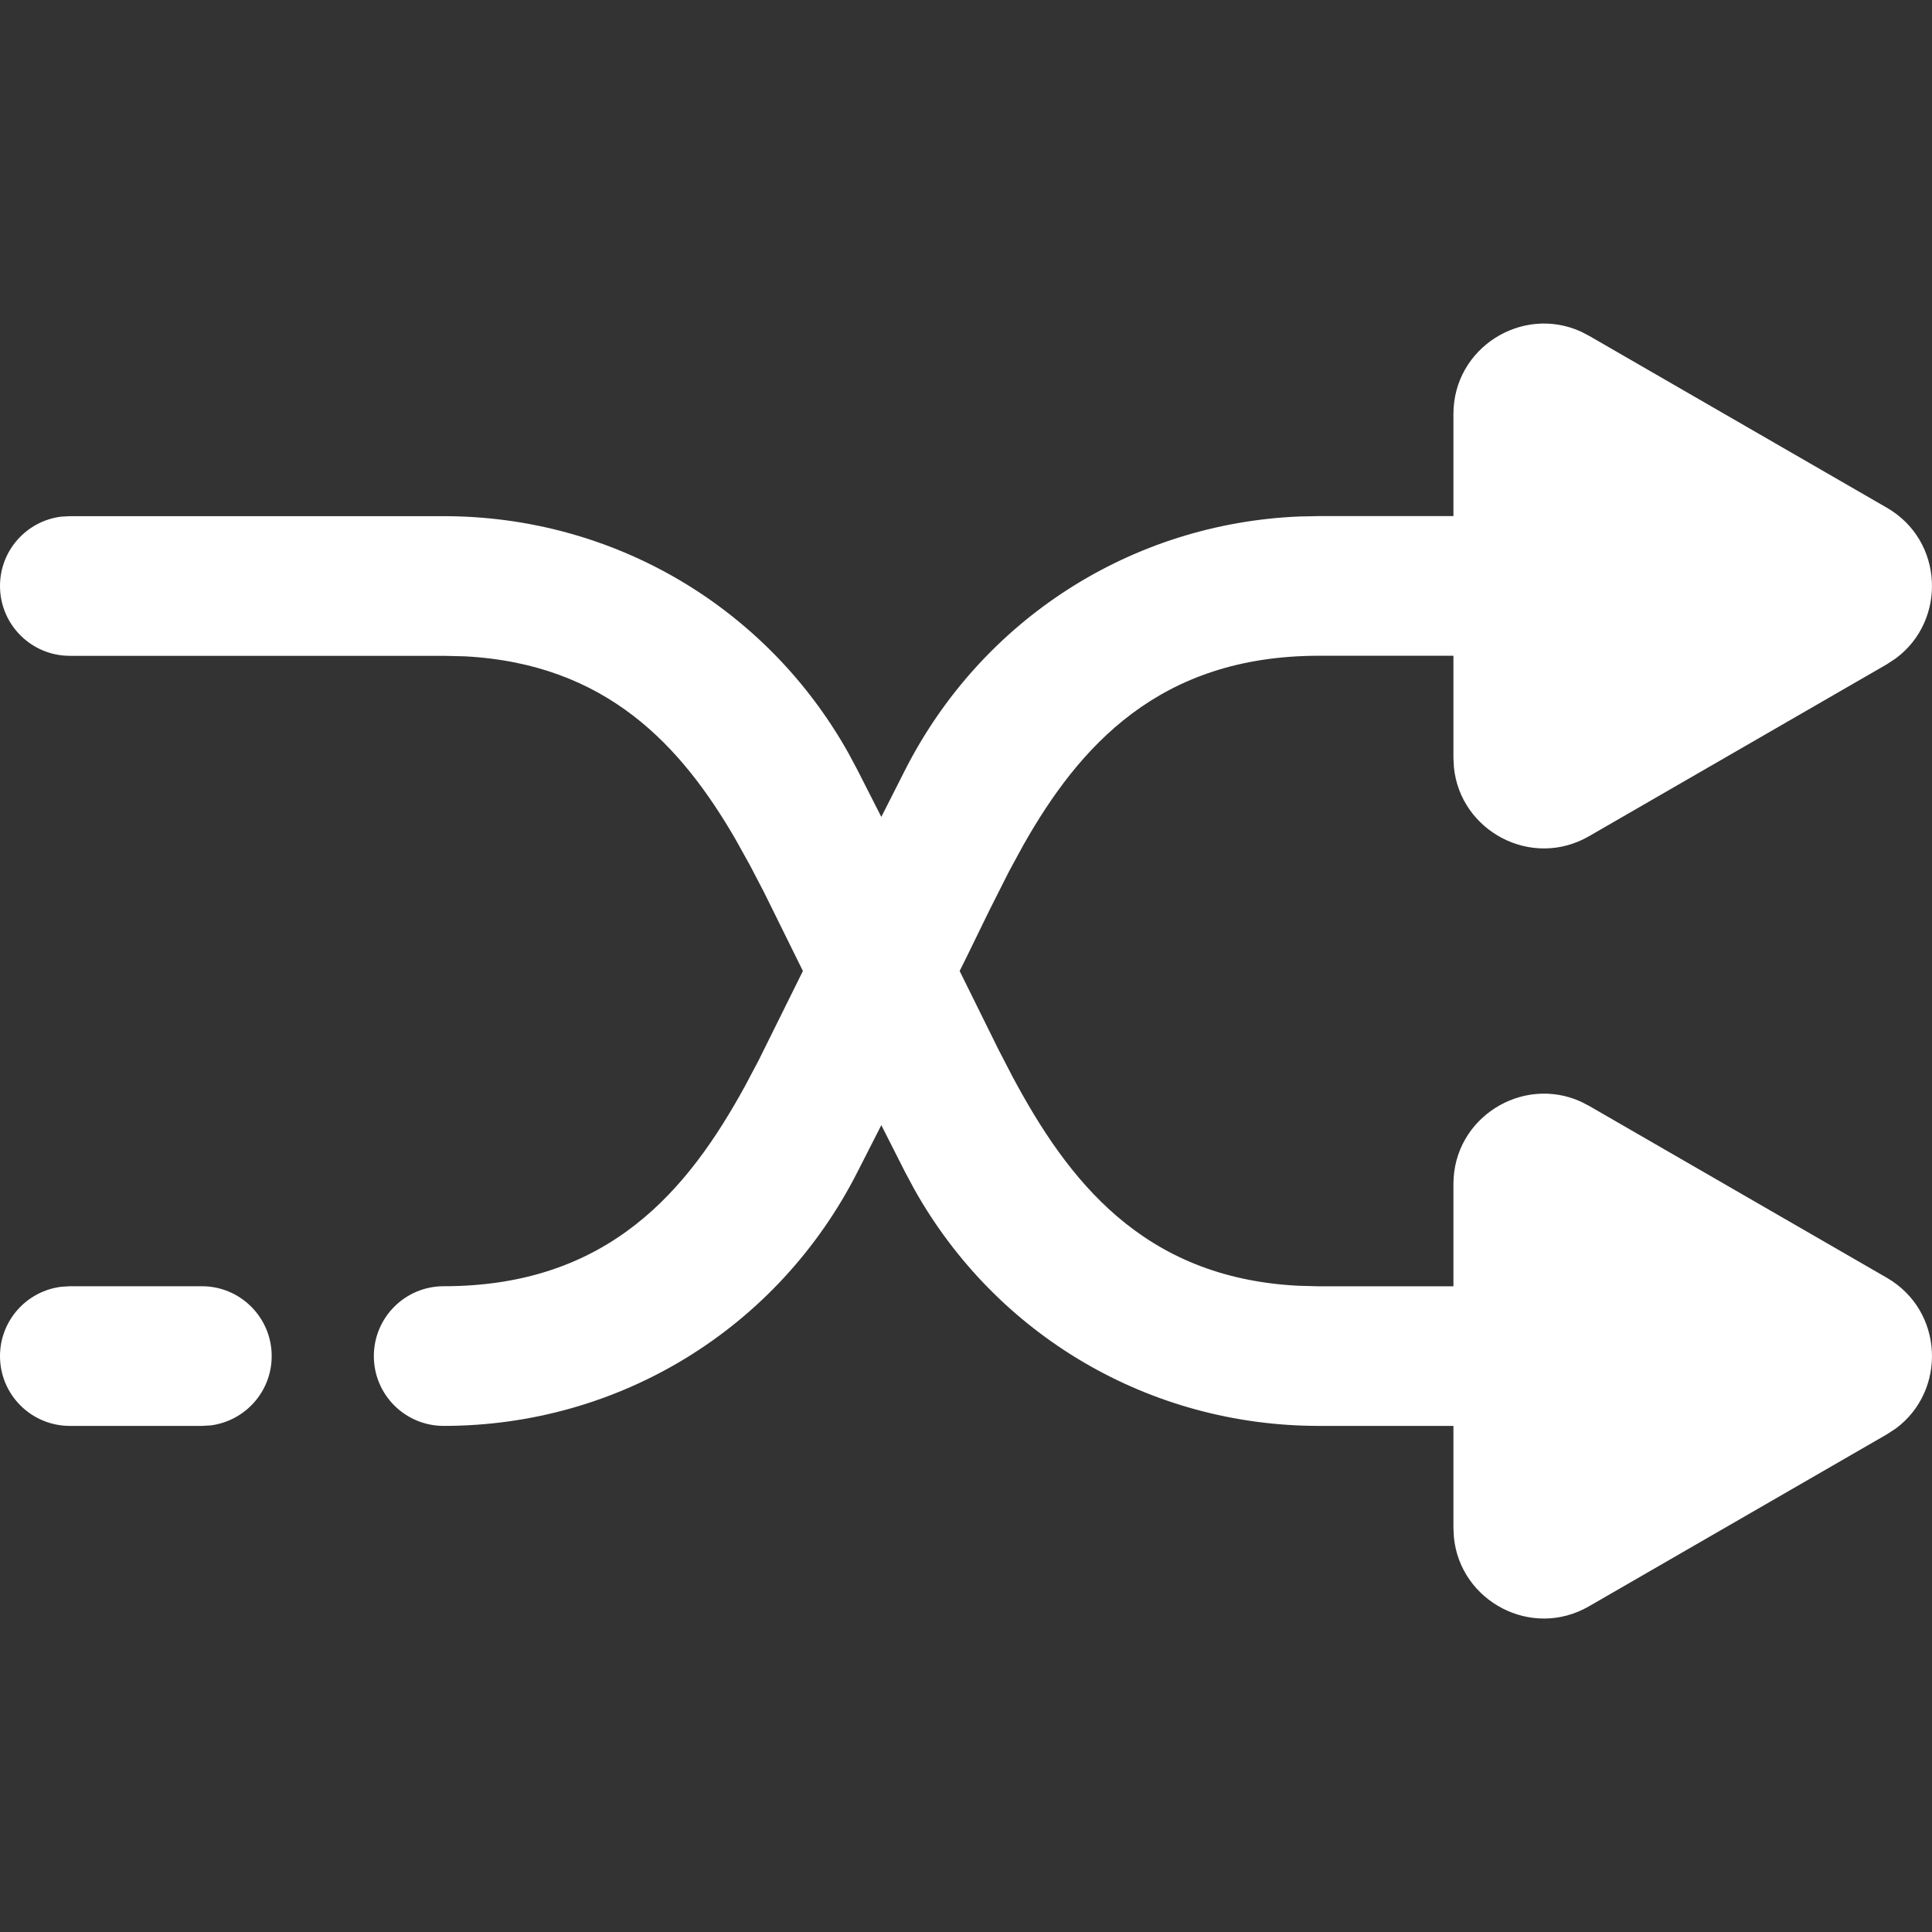 <svg xmlns="http://www.w3.org/2000/svg" width="24" height="24" viewBox="0 0 24 24">
  <rect x="0" y="0" width="24" height="24" fill="#333333" stroke="none"/>
  <path fill="#FFF" d="M18.055,5.143 C18.055,4.319 18.909,3.789 19.636,4.118 L19.739,4.171 L23.439,6.307 C24.148,6.716 24.184,7.708 23.551,8.178 L23.439,8.252 L19.739,10.388 C19.025,10.8 18.14,10.325 18.061,9.531 L18.055,9.416 L18.055,8.146 L16.384,8.146 C14.395,8.146 13.402,9.279 12.71,10.502 L12.536,10.822 L12.536,10.822 L12.294,11.301 L12.294,11.301 L11.994,11.916 C11.97,11.966 11.945,12.014 11.921,12.062 L12.404,13.039 L12.404,13.039 L12.577,13.373 C13.261,14.652 14.19,15.873 16.126,15.972 L16.384,15.979 L18.055,15.979 L18.055,14.709 C18.055,13.885 18.909,13.356 19.636,13.684 L19.739,13.737 L23.439,15.873 C24.148,16.283 24.184,17.275 23.551,17.745 L23.439,17.818 L19.739,19.954 C19.025,20.367 18.14,19.892 18.061,19.098 L18.055,18.982 L18.055,17.713 L16.384,17.713 C14.283,17.713 12.379,16.593 11.358,14.774 L11.244,14.561 L10.948,13.977 L10.651,14.56 C9.662,16.505 7.693,17.713 5.512,17.713 C5.032,17.713 4.644,17.325 4.644,16.846 C4.644,16.367 5.032,15.978 5.512,15.978 C7.564,15.978 8.547,14.782 9.254,13.493 L9.425,13.17 L9.425,13.17 L9.974,12.062 L9.974,12.062 L9.492,11.086 L9.492,11.086 L9.318,10.752 L9.318,10.752 L9.134,10.421 C8.466,9.27 7.538,8.244 5.77,8.153 L5.512,8.147 L0.868,8.147 C0.388,8.147 1.02140518e-14,7.758 1.02140518e-14,7.279 C1.02140518e-14,6.837 0.331,6.472 0.759,6.418 L0.868,6.412 L5.512,6.412 C7.612,6.412 9.516,7.532 10.537,9.351 L10.651,9.564 L10.948,10.148 L11.244,9.564 C12.196,7.692 14.058,6.502 16.142,6.416 L16.384,6.411 L18.055,6.411 L18.055,5.143 Z M2.508,15.978 C2.987,15.978 3.375,16.367 3.375,16.846 C3.375,17.288 3.044,17.653 2.616,17.707 L2.508,17.713 L0.868,17.713 C0.388,17.713 1.02140518e-14,17.325 1.02140518e-14,16.846 C1.02140518e-14,16.404 0.331,16.039 0.759,15.985 L0.867,15.978 L2.508,15.978 Z"/>
</svg>
